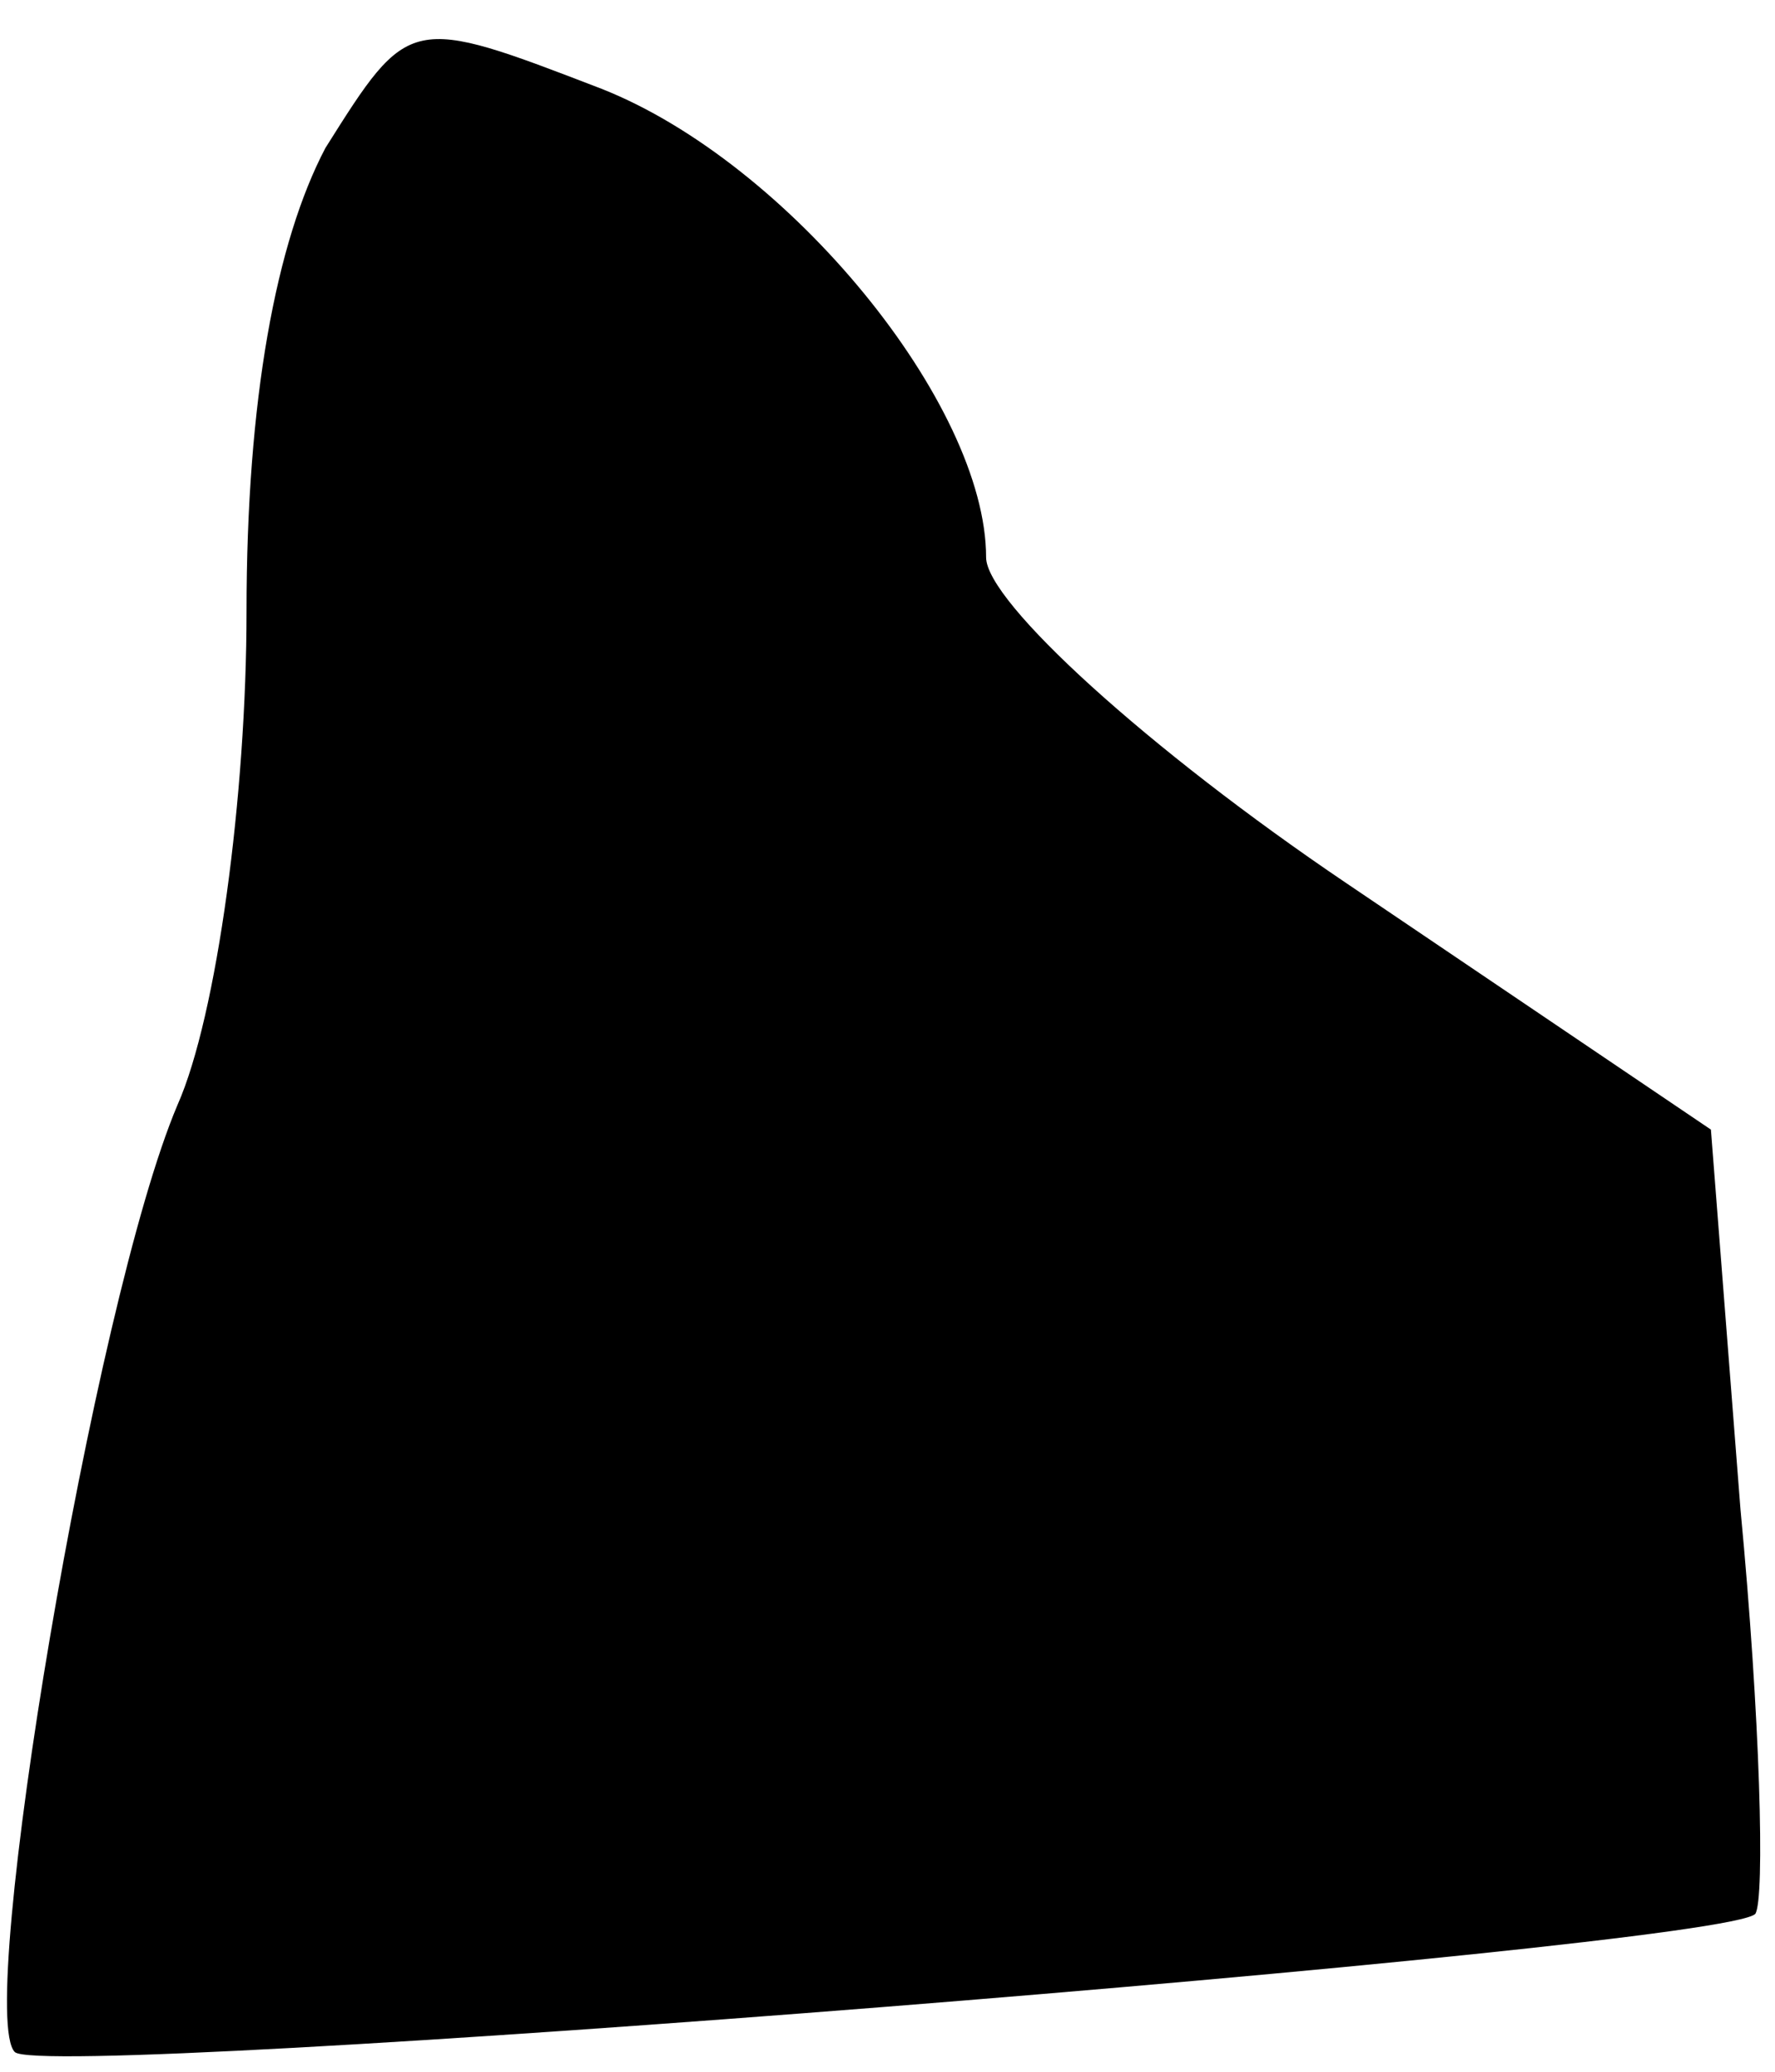 <?xml version="1.0" standalone="no"?>
<!DOCTYPE svg PUBLIC "-//W3C//DTD SVG 20010904//EN"
 "http://www.w3.org/TR/2001/REC-SVG-20010904/DTD/svg10.dtd">
<svg version="1.0" xmlns="http://www.w3.org/2000/svg"
 width="36pt" height="42pt" viewBox="0 0 36 42"
 preserveAspectRatio="xMidYMid meet">
<g transform="translate(0,42) scale(0.1,-0.1)"
fill="#000000" stroke="none">
<path fill="#000000" stroke="none" d="M66 390 c-10 -19 -16 -51 -16 -94 0
-37 -6 -82 -14 -100 -17 -40 -41 -184 -33 -192 6 -6 346 21 353 28 2 3 1 40
-3 82 l-6 77 -74 50 c-40 27 -73 57 -73 66 0 31 -40 80 -78 95 -39 15 -39 15
-56 -12z"/>
</g>
</svg>
